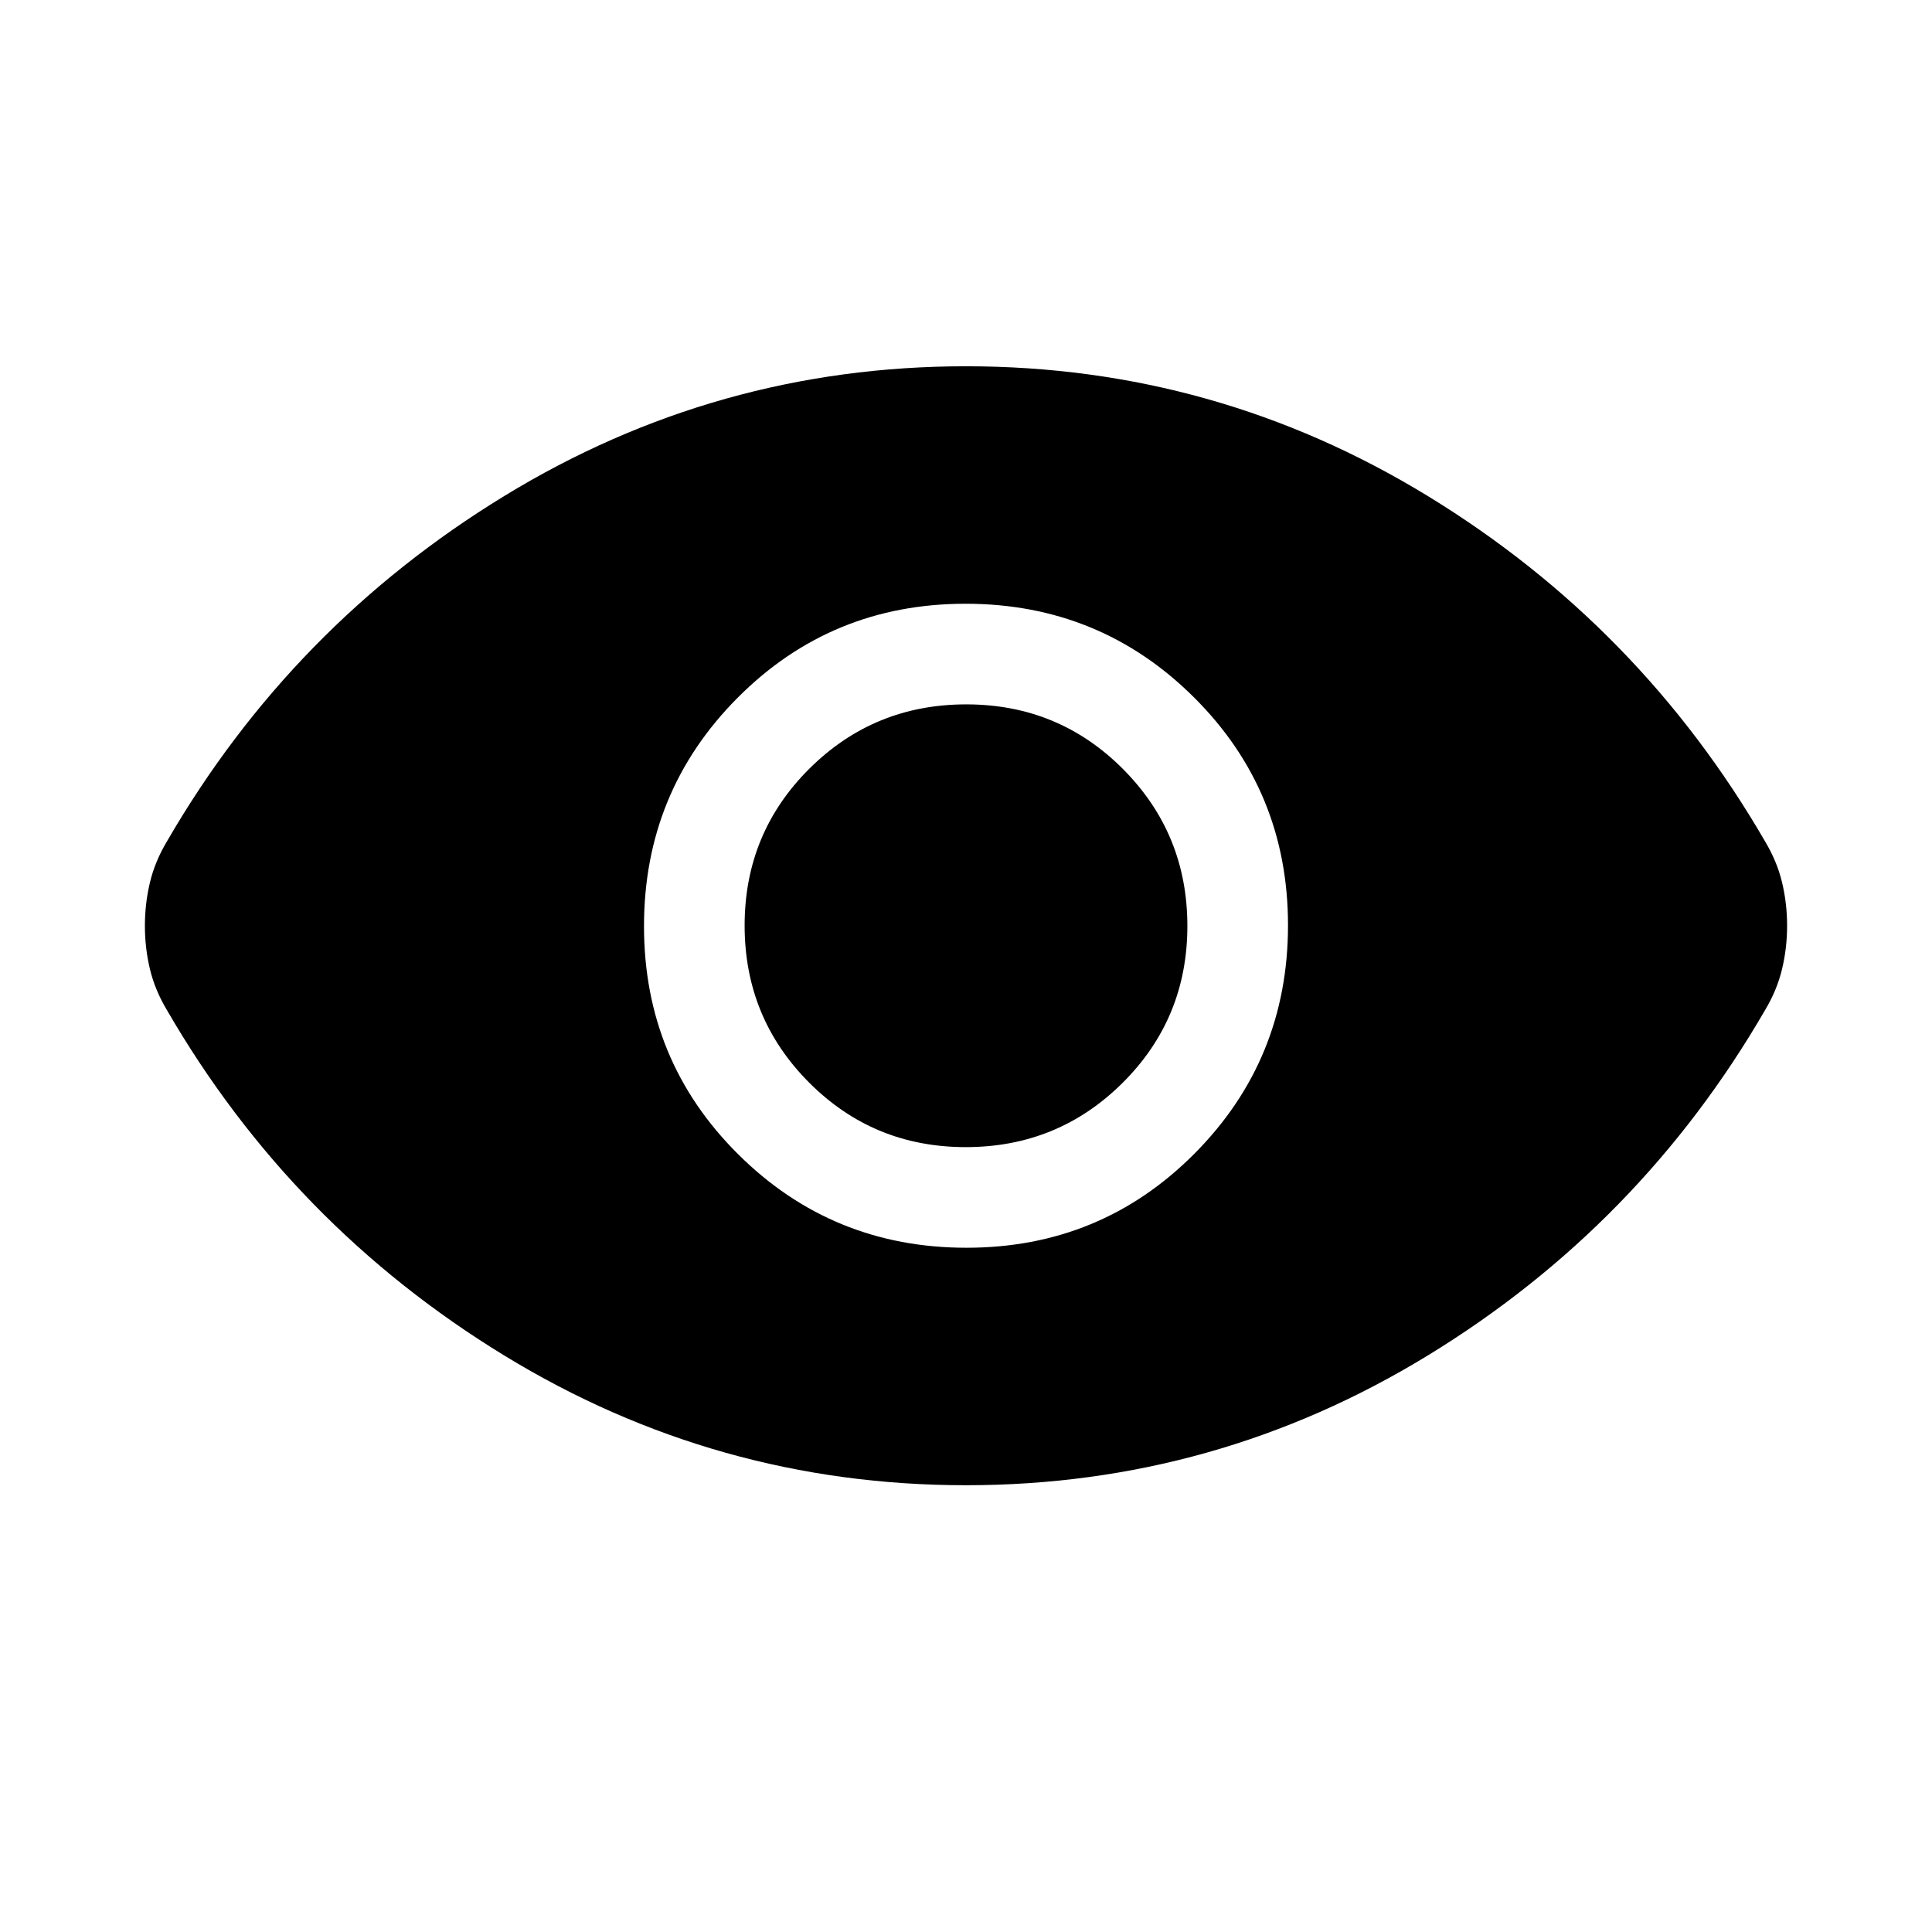 <svg xmlns="http://www.w3.org/2000/svg" height="24" viewBox="0 -960 960 960" width="24"><path d="M480.24-340q66.76 0 113.26-46.74 46.5-46.73 46.5-113.5 0-66.76-46.74-113.26-46.73-46.5-113.5-46.5-66.76 0-113.26 46.74-46.5 46.73-46.5 113.5 0 66.76 46.74 113.26 46.73 46.5 113.5 46.5Zm-.36-50Q434-390 402-422.12q-32-32.12-32-78T402.12-578q32.12-32 78-32T558-577.88q32 32.12 32 78T557.88-422q-32.12 32-78 32Zm.12 168q-124 0-229.5-64.5T83-458q-6-10-8.5-20.47-2.5-10.48-2.5-21.5 0-11.03 2.5-21.53Q77-532 83-542q62-107 167.5-171.5T480-778q124 0 229.5 64.5T877-542q6 10 8.5 20.47 2.5 10.48 2.5 21.5 0 11.03-2.5 21.53Q883-468 877-458q-62 107-167.5 171.5T480-222Z"/></svg>